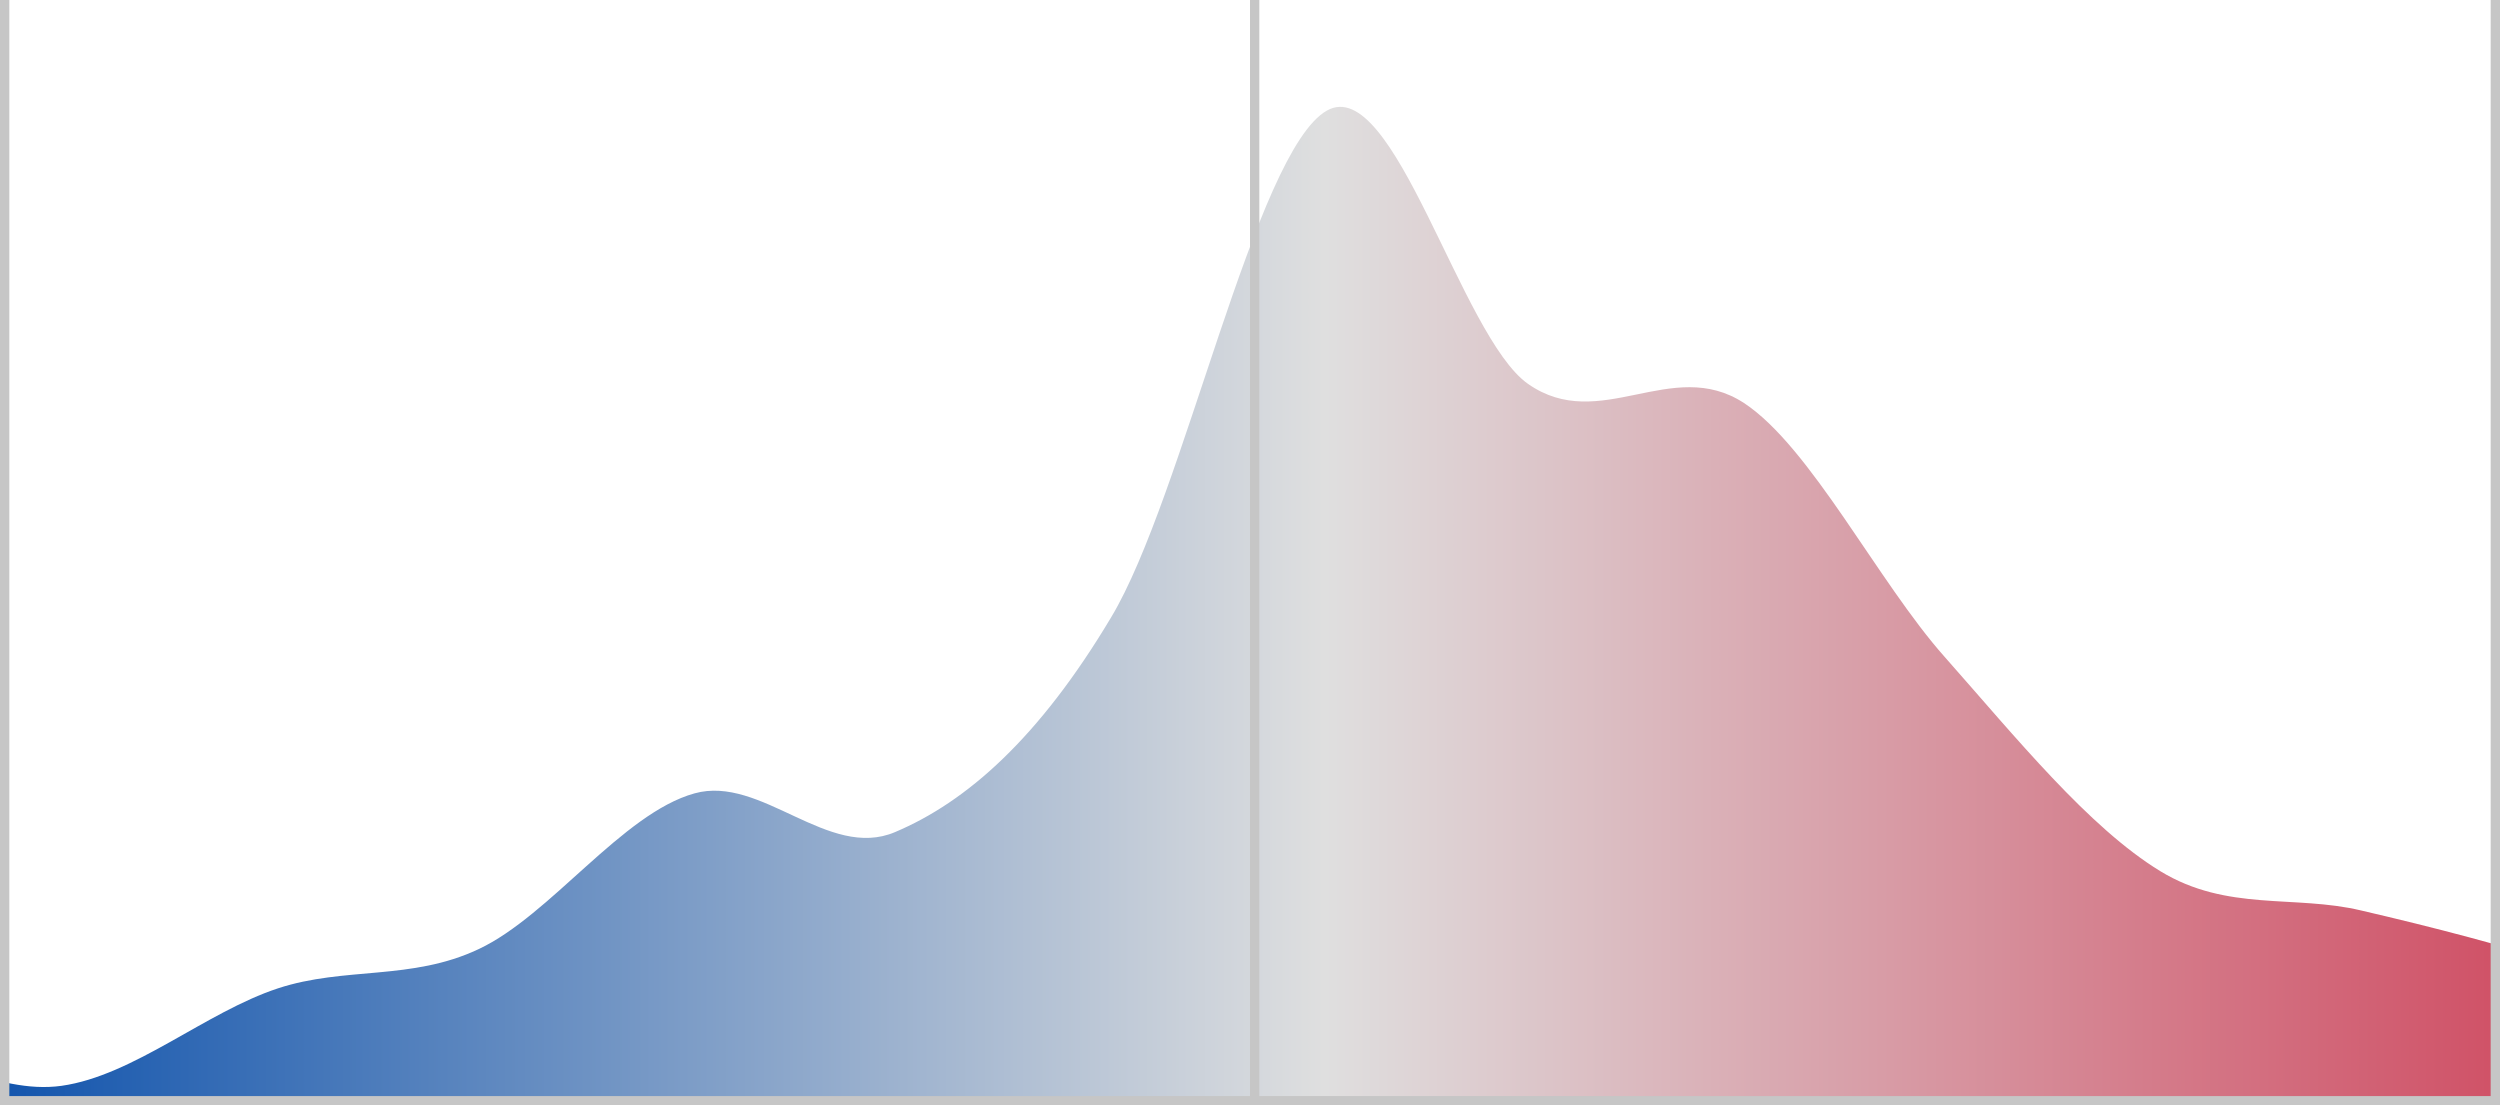<?xml version="1.0" encoding="UTF-8"?>
<svg width="536px" height="237px" viewBox="0 0 536 237" version="1.1" xmlns="http://www.w3.org/2000/svg" xmlns:xlink="http://www.w3.org/1999/xlink">
    <!-- Generator: Sketch 51.3 (57544) - http://www.bohemiancoding.com/sketch -->
    <title>statesenate_dec2_plan_curve</title>
    <desc>Created with Sketch.</desc>
    <defs>
        <linearGradient x1="5.956%" y1="0%" x2="85.956%" y2="0%" id="linearGradient-1">
            <stop stop-color="#CD3952" offset="0%"></stop>
            <stop stop-color="#DFDFDF" offset="50%"></stop>
            <stop stop-color="#0A4FAB" offset="100%"></stop>
        </linearGradient>
    </defs>
    <g id="ushouse_eg_plan_curve" stroke="none" stroke-width="1" fill="none" fill-rule="evenodd">
        <path d="M 0.0 237.0 C -92.9 234.9 -77.9 229.3 -62.9 224.5 C -47.4 219.5 -32.0 212.6 -16.5 207.7 C -1.1 202.8 14.3 198.8 29.8 195.2 C 44.1 191.8 58.5 195.5 72.8 186.8 C 88.2 177.4 103.7 158.2 119.1 140.8 C 133.4 124.7 147.8 95.8 162.1 86.4 C 177.6 76.3 193.0 93.1 208.4 82.3 C 222.8 72.2 237.1 15.6 251.5 23.7 C 266.9 32.4 282.3 106.7 297.8 132.4 C 313.2 158.2 328.7 171.9 344.1 178.4 C 358.4 184.5 372.8 166.1 387.1 170.1 C 402.6 174.4 418.0 196.3 433.4 203.5 C 447.8 210.3 462.1 207.2 476.4 211.9 C 491.9 217.0 507.3 230.6 522.8 232.8 C 537.1 234.8 551.4 224.5 565.8 224.5 C 581.2 224.5 596.7 230.7 612.1 232.8 C 627.1 234.9 642.1 236.3 657.1 237.0 L 536.0 237.0 L 0.0 237.0 Z" id="Shape" fill="url(#linearGradient-1)" transform="translate(536 0) scale(-1, 1)"></path>
        <polygon id="Shape" fill="#C6C6C6" points="0 0 0 235 0 237 2 237 268 237 270 237 534 237 536 237 536 235 536 0 534 0 534 235 270 235 270 0 268 0 268 235 2 235 2 0"></polygon>
    </g>
</svg>
